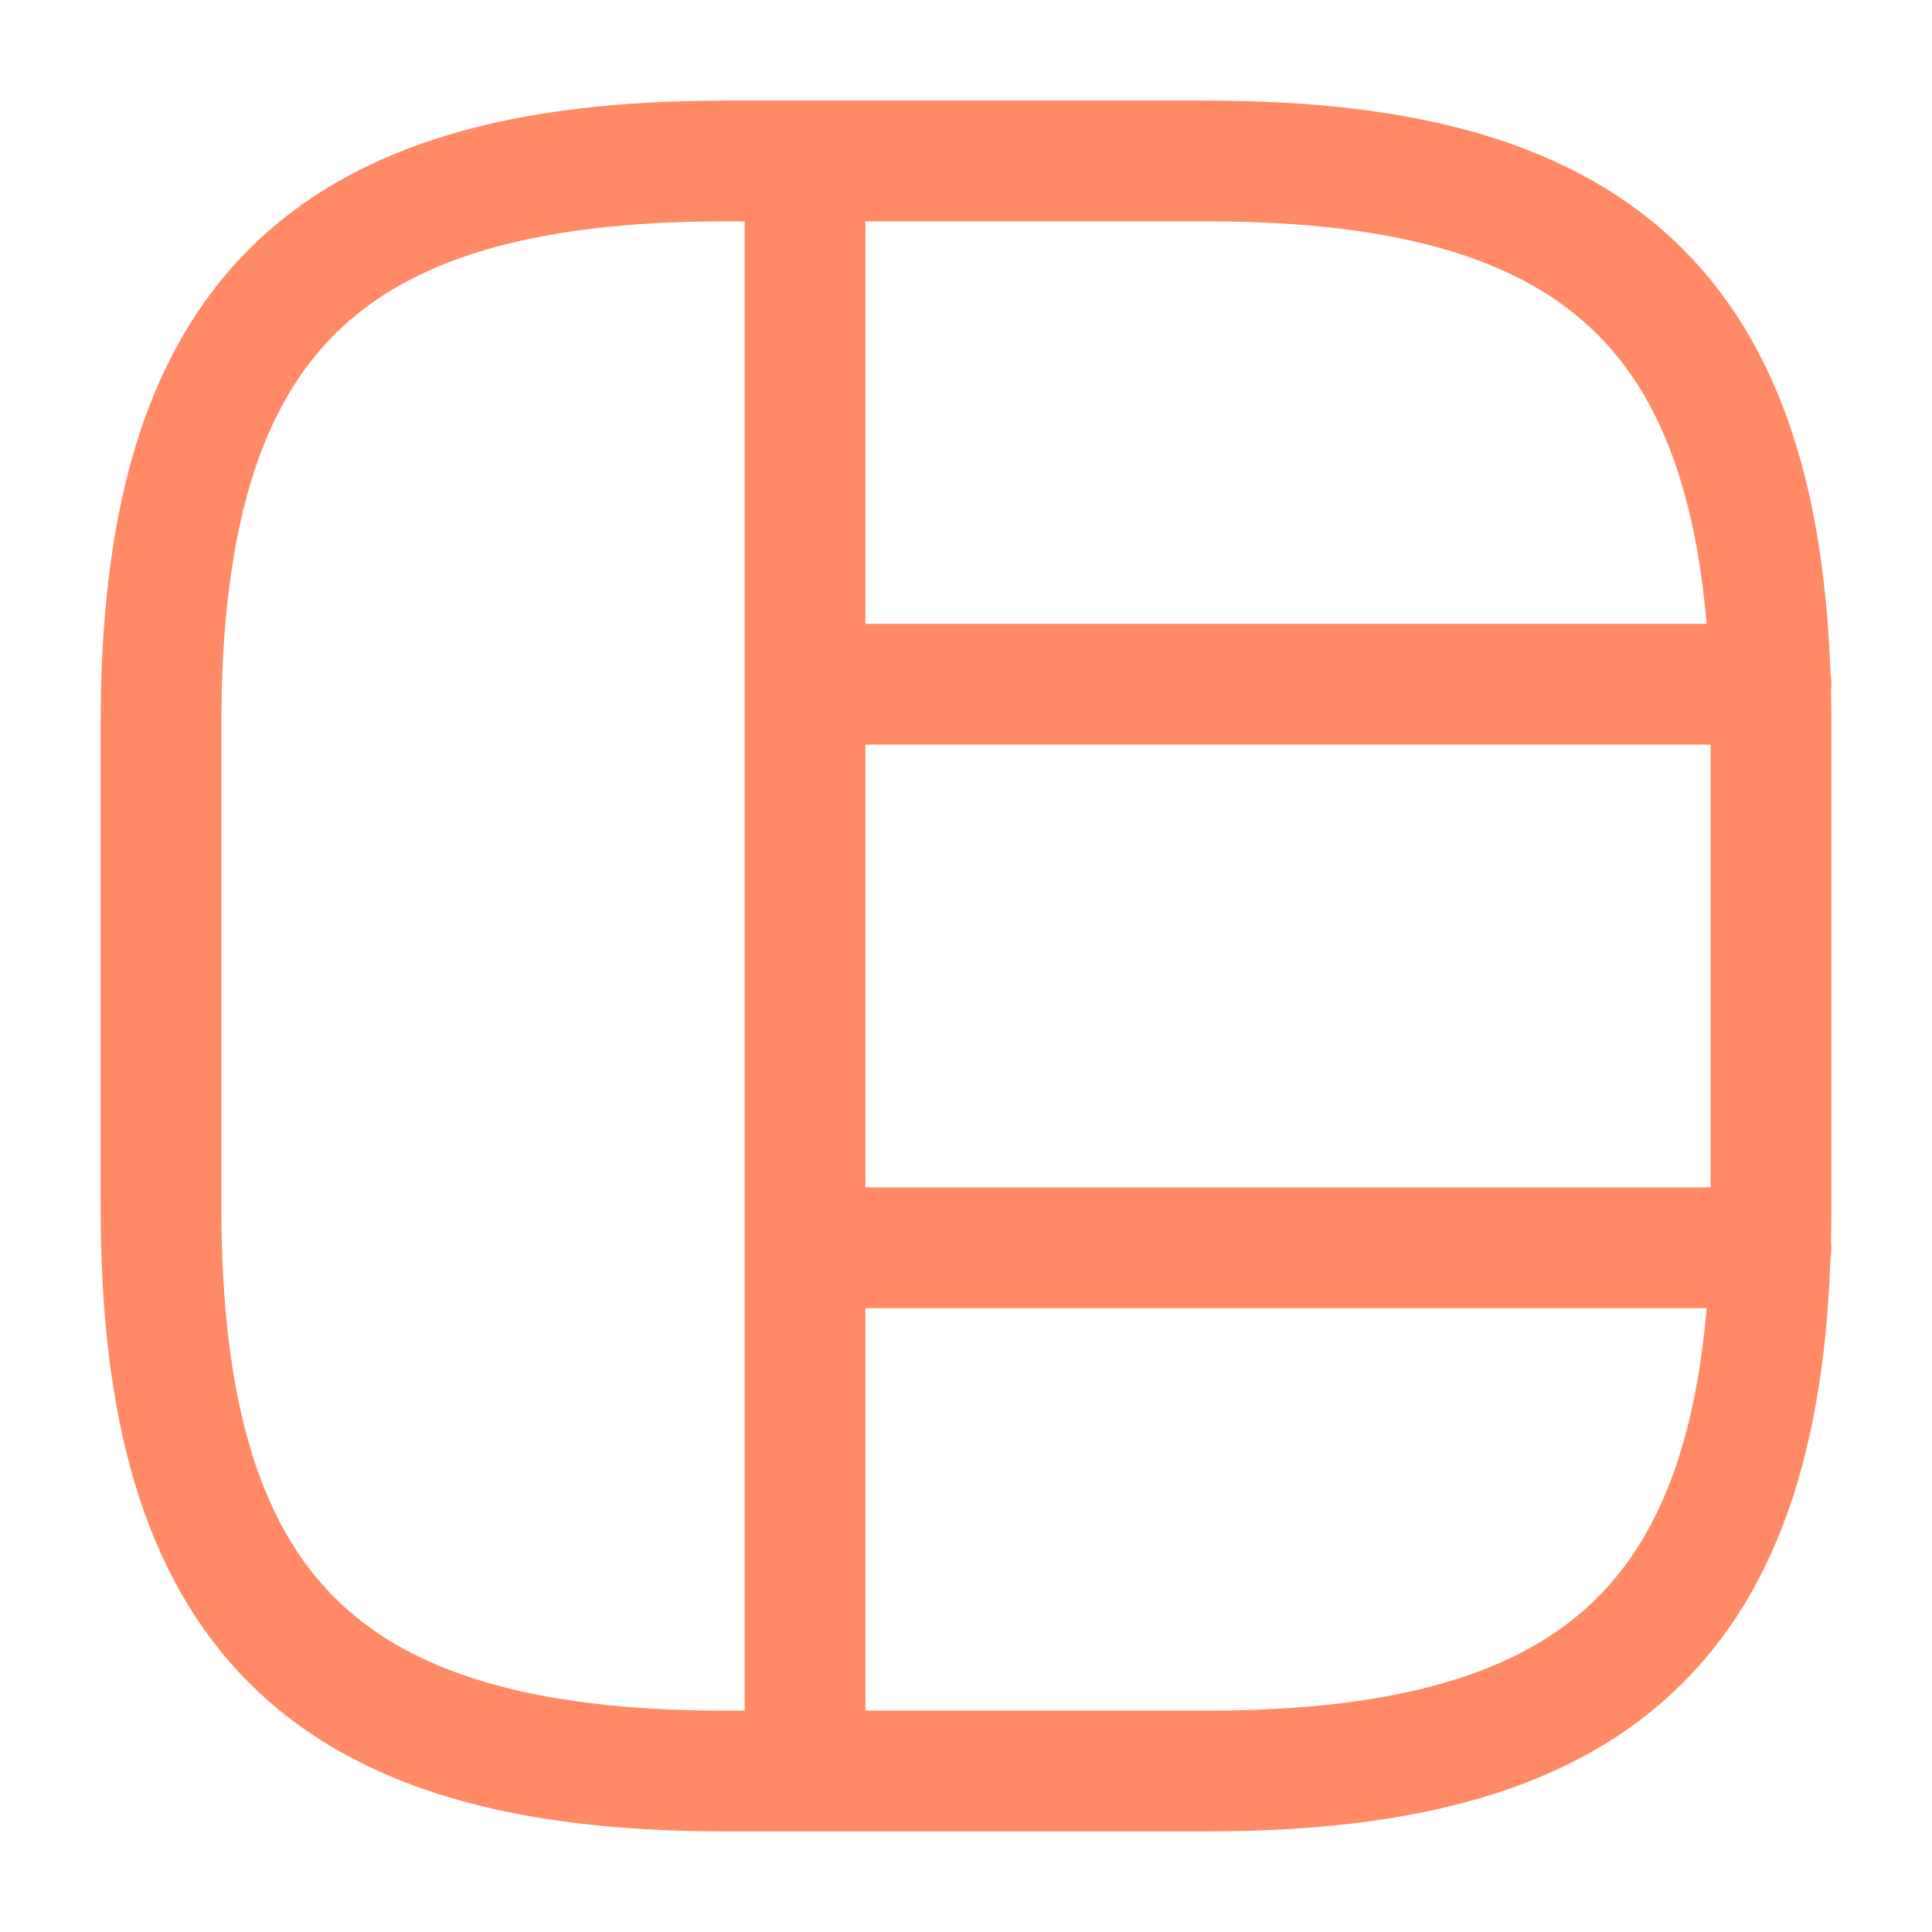 <svg xmlns="http://www.w3.org/2000/svg" width="32" height="32" viewBox="0 0 24 24" fill="none"><path d="M9 22h6c5 0 7-2 7-7V9c0-5-2-7-7-7H9C4 2 2 4 2 9v6c0 5 2 7 7 7ZM10 2v20M10 8.5h12M10 15.5h12" stroke="#FF8A65" stroke-width="1.5" stroke-linecap="round" stroke-linejoin="round"></path></svg>